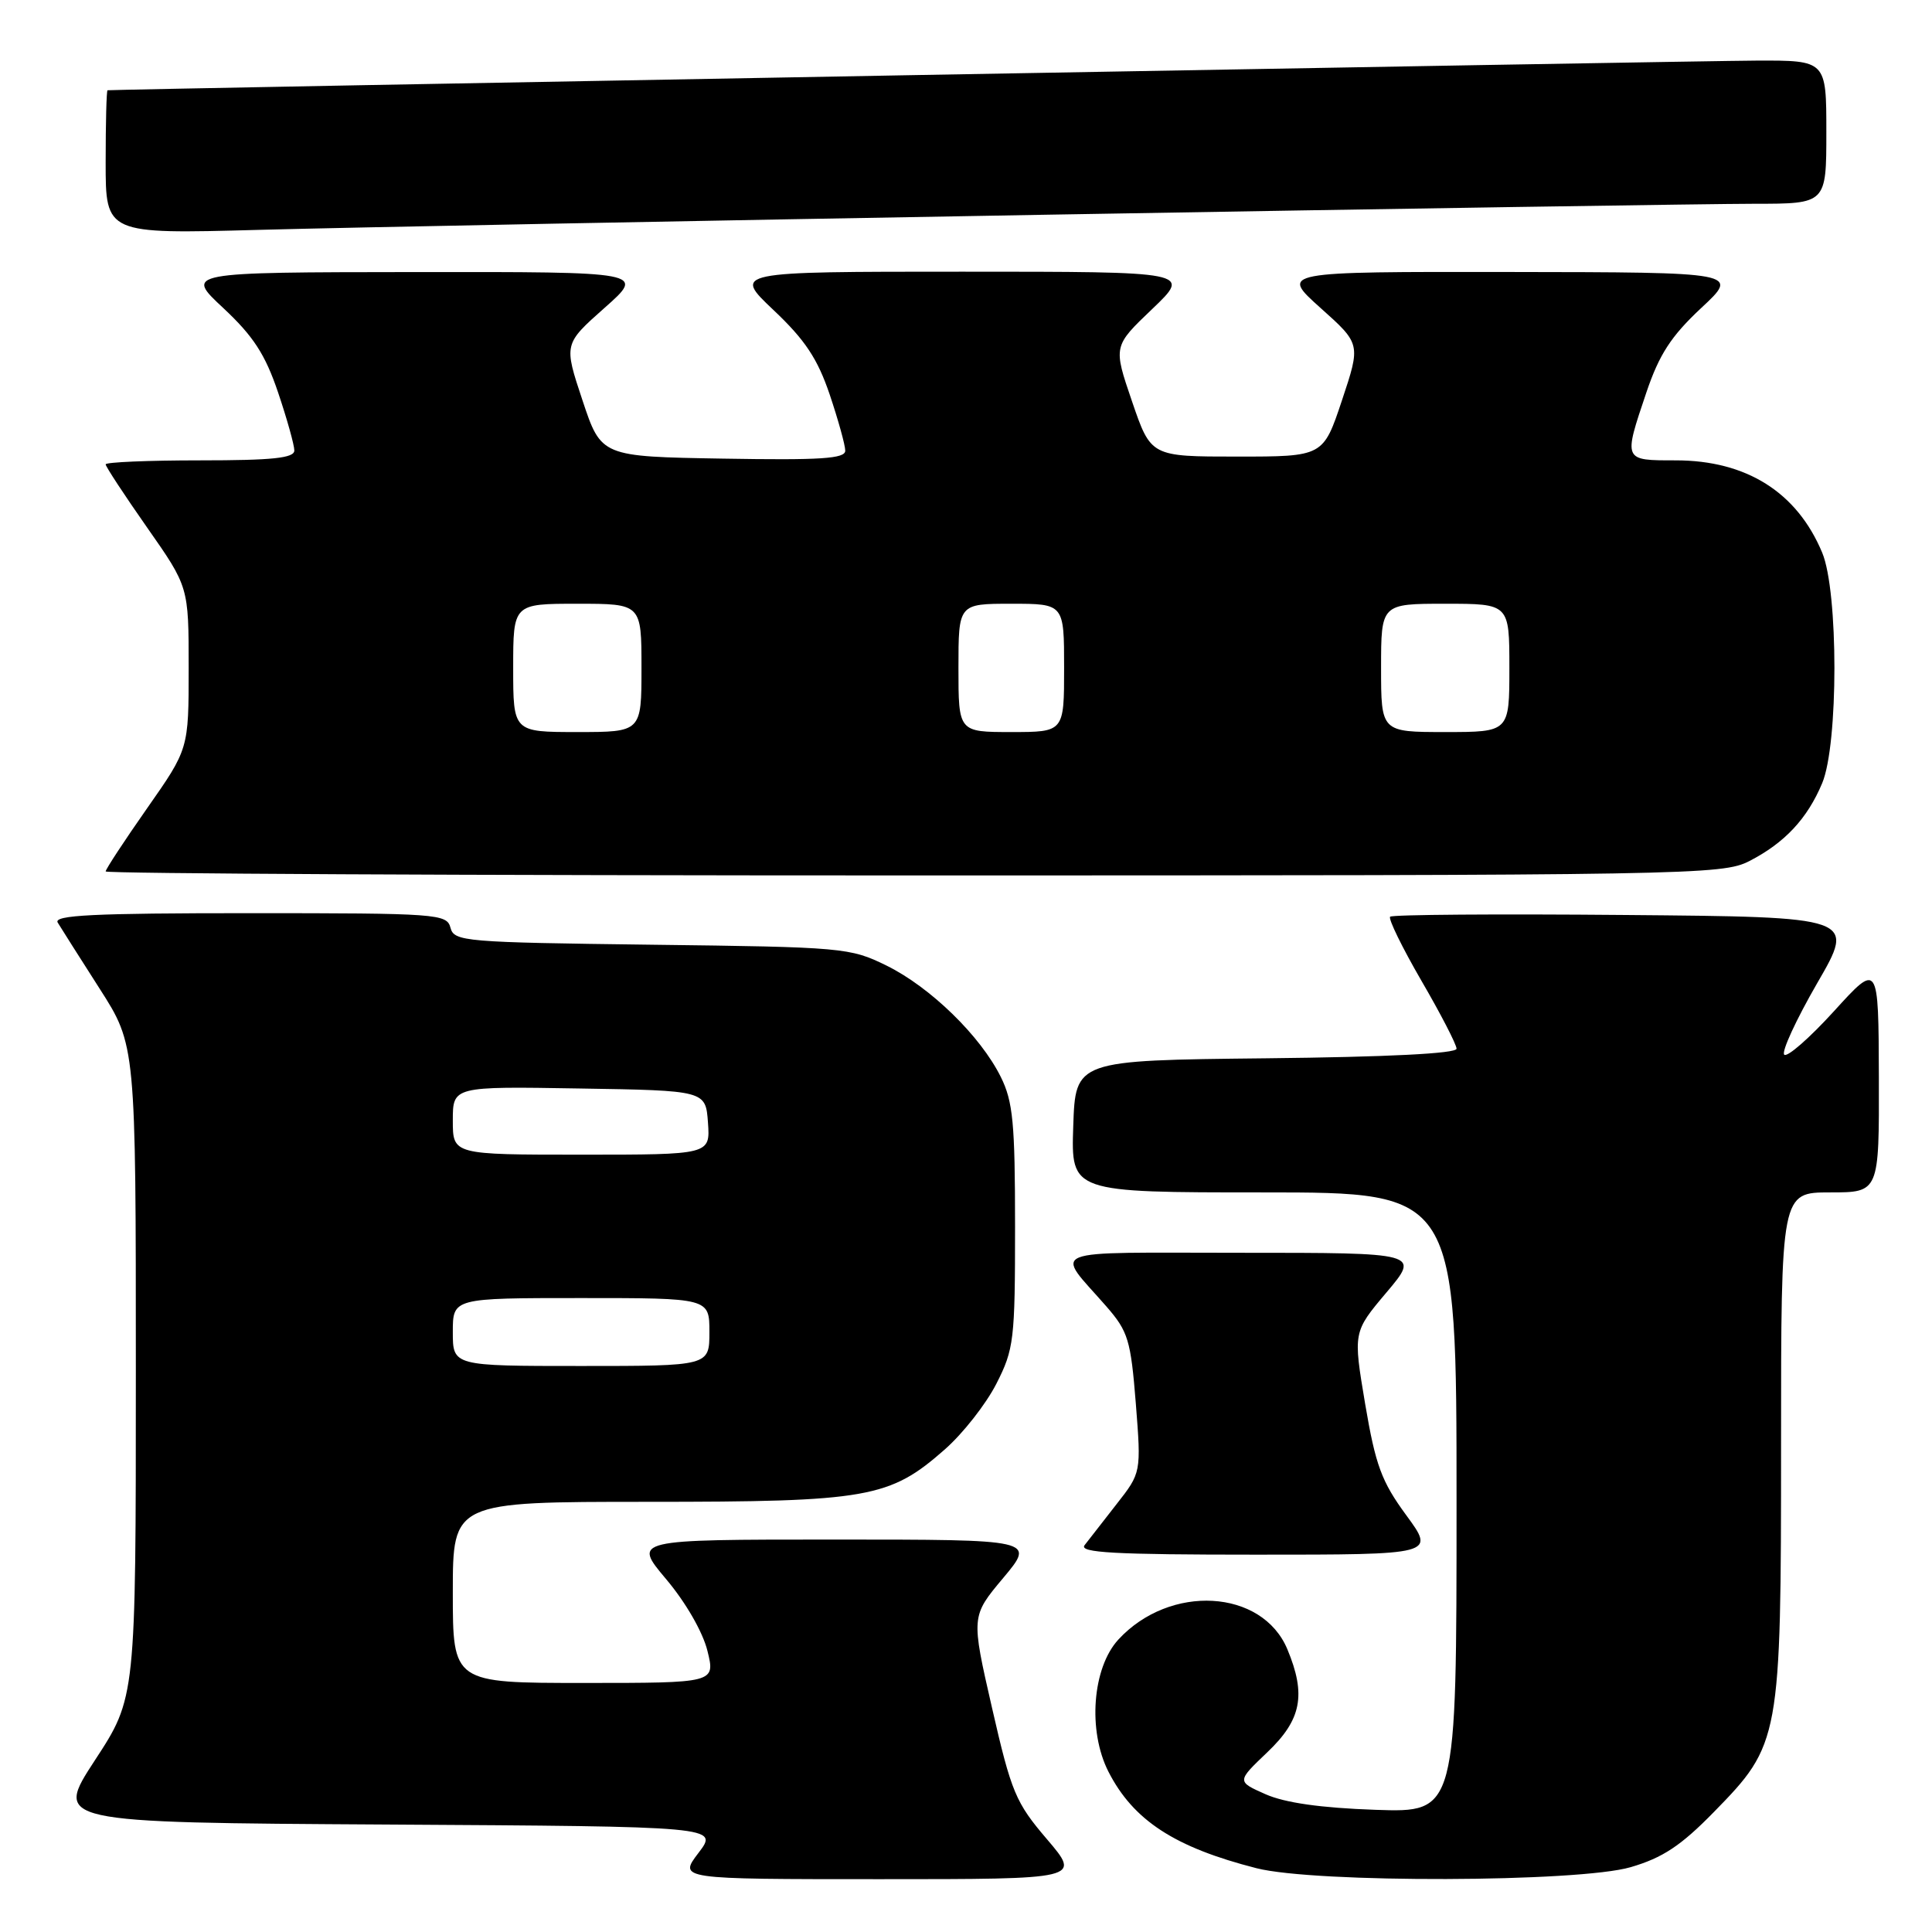 <?xml version="1.0" encoding="UTF-8" standalone="no"?>
<!DOCTYPE svg PUBLIC "-//W3C//DTD SVG 1.1//EN" "http://www.w3.org/Graphics/SVG/1.1/DTD/svg11.dtd" >
<svg xmlns="http://www.w3.org/2000/svg" xmlns:xlink="http://www.w3.org/1999/xlink" version="1.1" viewBox="0 0 256 256">
 <g >
 <path fill="currentColor"
d=" M 138.74 243.72 C 134.58 238.86 134.01 237.50 131.45 226.31 C 128.67 214.17 128.67 214.17 132.93 209.09 C 137.19 204.00 137.19 204.00 110.52 204.00 C 83.85 204.00 83.85 204.00 88.27 209.25 C 90.86 212.32 93.13 216.26 93.74 218.75 C 94.79 223.00 94.79 223.00 77.39 223.00 C 60.00 223.00 60.00 223.00 60.00 211.00 C 60.00 199.00 60.00 199.00 85.82 199.00 C 115.04 199.00 117.88 198.50 125.20 192.05 C 127.58 189.96 130.64 186.06 132.01 183.38 C 134.36 178.78 134.50 177.58 134.50 162.50 C 134.50 148.83 134.23 145.95 132.61 142.70 C 129.92 137.27 123.28 130.81 117.48 127.95 C 112.64 125.57 111.76 125.49 86.35 125.18 C 61.51 124.87 60.17 124.76 59.69 122.93 C 59.21 121.09 58.02 121.00 33.03 121.00 C 12.37 121.00 7.04 121.26 7.65 122.25 C 8.06 122.94 10.57 126.88 13.20 131.00 C 18.00 138.50 18.00 138.50 18.00 181.72 C 18.00 224.95 18.00 224.95 12.59 233.22 C 7.18 241.50 7.18 241.50 51.20 241.76 C 95.22 242.02 95.22 242.02 92.56 245.51 C 89.90 249.00 89.90 249.00 116.57 249.00 C 143.24 249.00 143.24 249.00 138.74 243.72 Z  M 216.07 247.41 C 220.31 246.17 222.73 244.57 227.09 240.11 C 235.89 231.12 236.00 230.54 236.00 191.32 C 236.00 158.00 236.00 158.00 242.50 158.00 C 249.00 158.00 249.00 158.00 248.96 142.75 C 248.91 127.50 248.91 127.50 243.02 133.98 C 239.78 137.54 236.81 140.14 236.42 139.75 C 236.03 139.37 238.00 135.10 240.79 130.27 C 245.87 121.50 245.87 121.50 215.28 121.24 C 198.46 121.09 184.47 121.19 184.20 121.47 C 183.93 121.74 185.80 125.56 188.35 129.96 C 190.91 134.36 193.00 138.41 193.00 138.96 C 193.00 139.60 183.84 140.06 167.75 140.23 C 142.50 140.50 142.50 140.50 142.21 149.25 C 141.92 158.00 141.92 158.00 167.46 158.00 C 193.00 158.00 193.00 158.00 193.00 199.09 C 193.00 240.18 193.00 240.18 182.25 239.81 C 175.01 239.56 170.25 238.88 167.68 237.74 C 163.87 236.05 163.87 236.05 167.93 232.18 C 172.46 227.87 173.10 224.57 170.58 218.53 C 167.24 210.55 155.01 209.85 148.19 217.25 C 144.74 221.00 144.11 229.33 146.87 234.75 C 150.17 241.21 155.64 244.78 166.50 247.55 C 174.26 249.53 209.16 249.43 216.07 247.41 Z  M 186.34 200.78 C 183.06 196.31 182.27 194.17 180.89 186.03 C 179.29 176.50 179.29 176.50 183.72 171.25 C 188.15 166.00 188.15 166.00 164.45 166.00 C 137.91 166.00 139.75 165.26 146.61 173.12 C 149.49 176.43 149.83 177.56 150.50 185.94 C 151.22 195.14 151.22 195.14 147.94 199.32 C 146.14 201.62 144.24 204.06 143.71 204.75 C 142.95 205.74 147.65 206.00 166.46 206.00 C 190.17 206.00 190.17 206.00 186.34 200.78 Z  M 231.79 114.10 C 236.48 111.69 239.48 108.48 241.45 103.77 C 243.61 98.61 243.61 78.39 241.45 73.23 C 238.11 65.22 231.40 61.00 222.04 61.00 C 215.05 61.00 215.09 61.09 218.16 51.98 C 219.86 46.96 221.43 44.54 225.41 40.82 C 230.50 36.08 230.50 36.08 200.06 36.04 C 169.62 36.00 169.62 36.00 174.96 40.79 C 180.31 45.57 180.31 45.57 177.82 53.04 C 175.33 60.50 175.33 60.50 163.92 60.50 C 152.50 60.50 152.50 60.50 150.00 53.19 C 147.50 45.88 147.50 45.88 152.68 40.94 C 157.85 36.00 157.85 36.00 127.49 36.00 C 97.12 36.00 97.12 36.00 102.50 41.09 C 106.68 45.04 108.33 47.53 109.94 52.28 C 111.07 55.64 112.00 58.99 112.00 59.72 C 112.00 60.78 108.76 60.99 95.83 60.77 C 79.66 60.50 79.66 60.50 77.18 53.04 C 74.70 45.59 74.70 45.59 80.10 40.80 C 85.50 36.02 85.50 36.02 55.00 36.05 C 24.50 36.08 24.50 36.08 29.59 40.82 C 33.57 44.54 35.14 46.96 36.84 51.98 C 38.03 55.50 39.00 58.98 39.00 59.69 C 39.00 60.70 36.12 61.00 26.50 61.00 C 19.62 61.00 14.00 61.24 14.00 61.53 C 14.00 61.82 16.48 65.60 19.50 69.91 C 25.00 77.76 25.00 77.76 25.00 88.50 C 25.00 99.24 25.00 99.24 19.50 107.09 C 16.48 111.40 14.00 115.18 14.00 115.47 C 14.00 115.76 62.17 116.00 121.04 116.00 C 224.29 116.00 228.21 115.93 231.79 114.10 Z  M 138.73 28.45 C 185.05 27.65 227.24 27.00 232.48 27.00 C 242.00 27.00 242.00 27.00 242.00 17.50 C 242.00 8.00 242.00 8.00 232.75 8.03 C 225.23 8.05 15.10 11.83 14.25 11.96 C 14.11 11.98 14.00 16.28 14.00 21.50 C 14.00 31.01 14.00 31.01 34.25 30.46 C 45.39 30.15 92.40 29.25 138.73 28.45 Z  M 60.00 176.50 C 60.00 172.00 60.00 172.00 77.00 172.00 C 94.00 172.00 94.00 172.00 94.00 176.50 C 94.00 181.00 94.00 181.00 77.00 181.00 C 60.00 181.00 60.00 181.00 60.00 176.50 Z  M 60.00 148.48 C 60.00 143.95 60.00 143.95 76.75 144.23 C 93.50 144.50 93.50 144.50 93.81 148.75 C 94.11 153.00 94.11 153.00 77.06 153.00 C 60.00 153.00 60.00 153.00 60.00 148.48 Z  M 68.00 88.50 C 68.00 80.00 68.00 80.00 76.50 80.00 C 85.00 80.00 85.00 80.00 85.00 88.50 C 85.00 97.00 85.00 97.00 76.50 97.00 C 68.00 97.00 68.00 97.00 68.00 88.50 Z  M 127.00 88.50 C 127.00 80.00 127.00 80.00 134.00 80.00 C 141.00 80.00 141.00 80.00 141.00 88.50 C 141.00 97.00 141.00 97.00 134.00 97.00 C 127.00 97.00 127.00 97.00 127.00 88.50 Z  M 183.00 88.50 C 183.00 80.00 183.00 80.00 191.50 80.00 C 200.00 80.00 200.00 80.00 200.00 88.50 C 200.00 97.00 200.00 97.00 191.50 97.00 C 183.00 97.00 183.00 97.00 183.00 88.50 Z "/>
</g>
</svg>